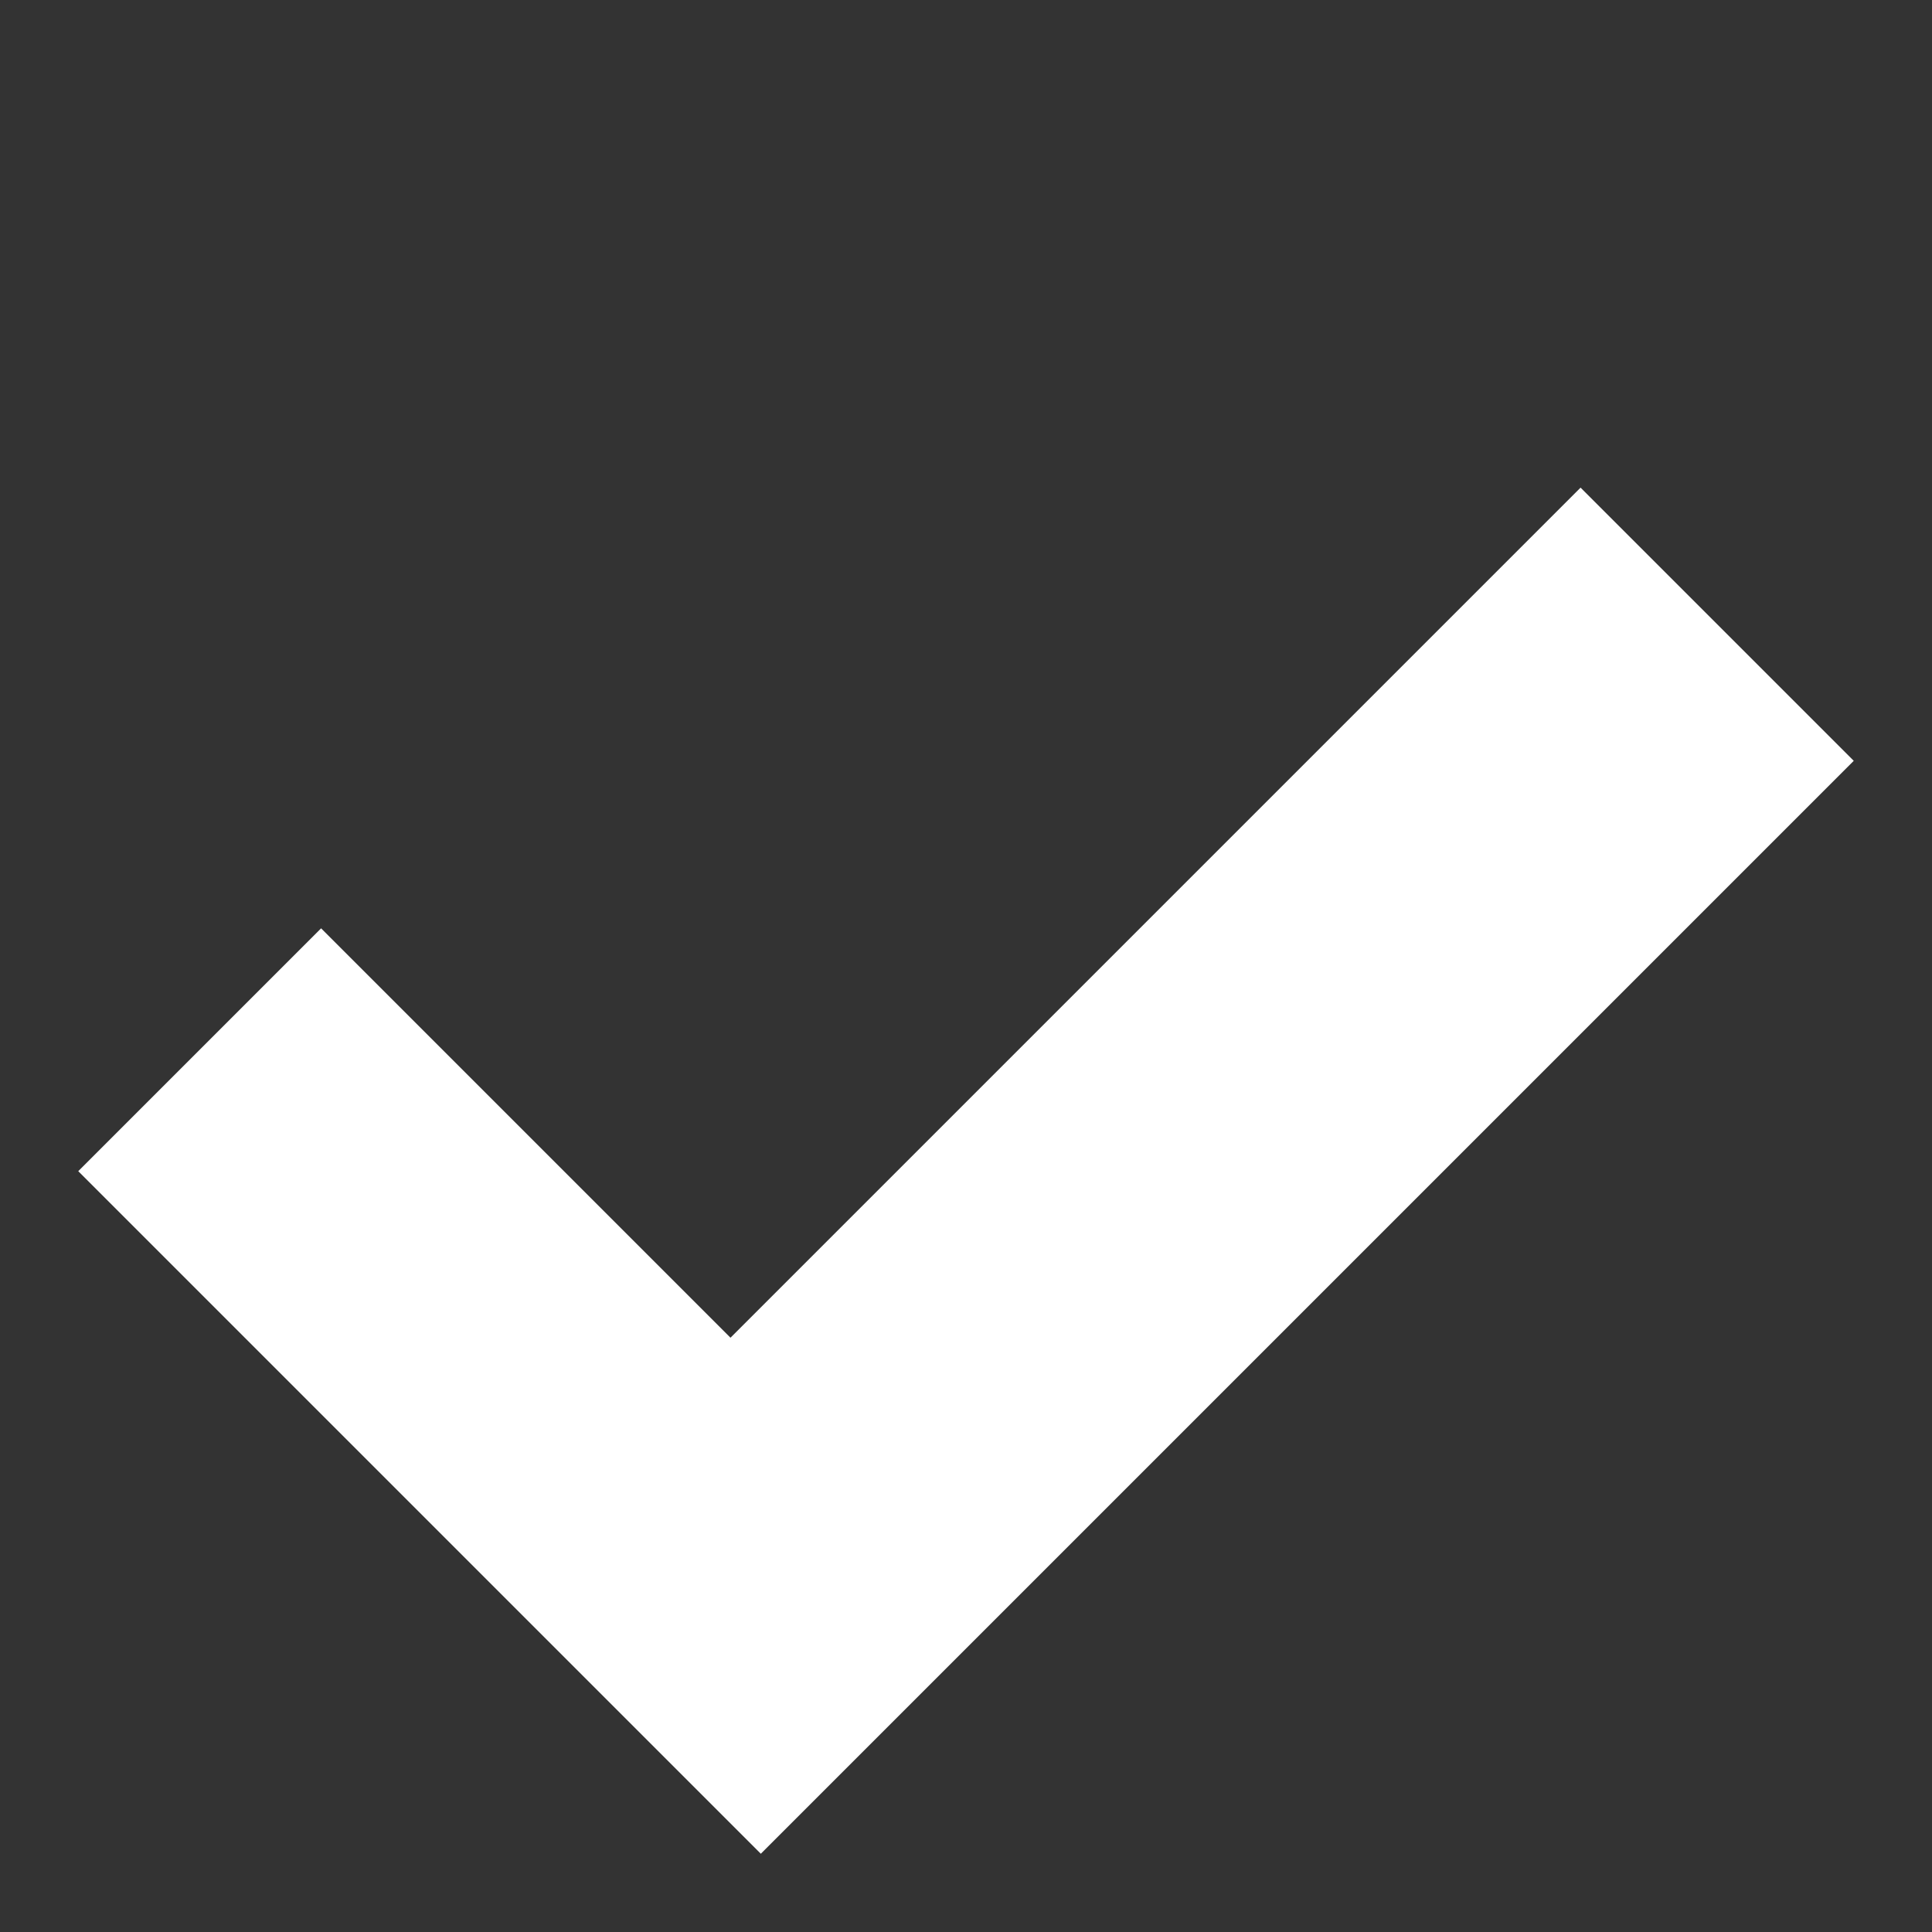 <svg width="10" height="10" viewBox="0 0 10 10" fill="none" xmlns="http://www.w3.org/2000/svg">
  <rect x="0" y="0" width="10" height="10" fill="#333333" stroke="none"/>
  <path d="M1.662 4.805L0.405 6.062L3.938 9.595L9.595 3.938L8.181 2.524L3.781 6.924L1.662 4.805Z" fill="white" />
</svg>
